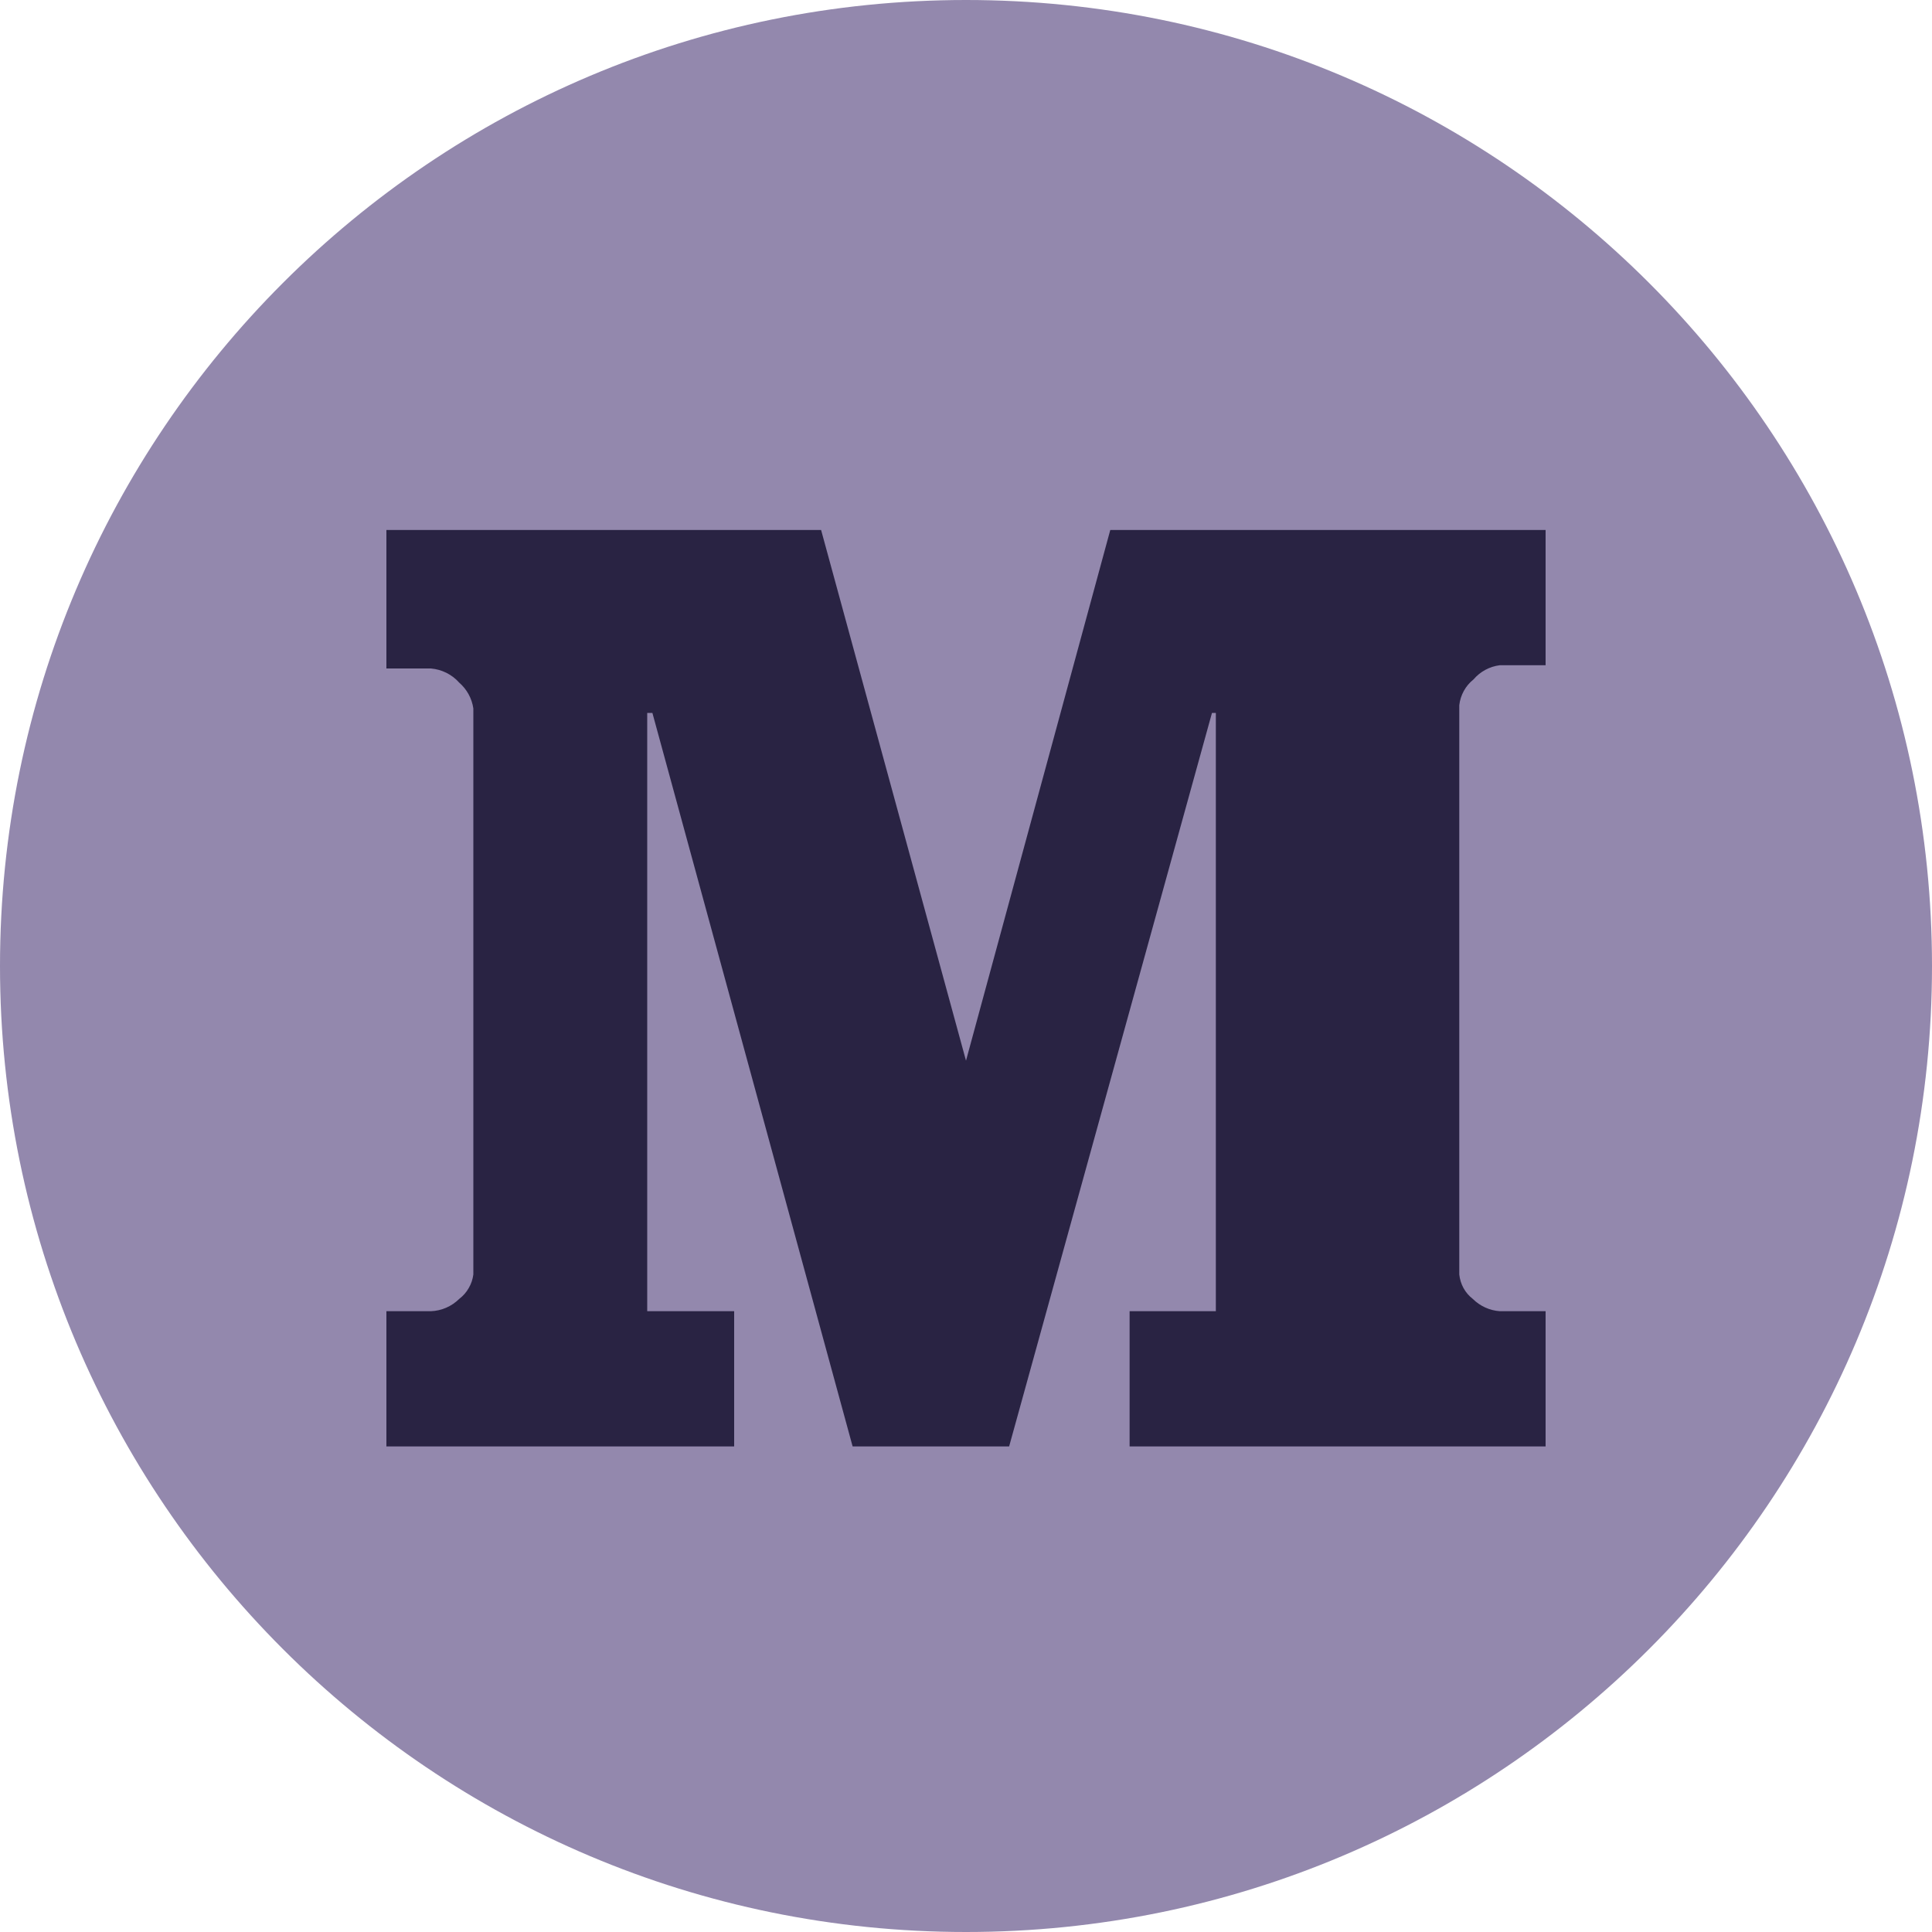 <svg width="25" height="25" viewBox="0 0 25 25" fill="none" xmlns="http://www.w3.org/2000/svg">
<path d="M12.5 25C19.404 25 25 19.404 25 12.5C25 5.596 19.404 0 12.5 0C5.596 0 0 5.596 0 12.5C0 19.404 5.596 25 12.5 25Z" fill="#9388AD"/>
<path d="M20 16.967V18.717H14.617V16.967H15.733V9.225H15.683L13.058 18.717H11.033L8.442 9.225H8.375V16.967H9.5V18.717H5V16.967H5.575C5.713 16.962 5.844 16.905 5.942 16.808C5.992 16.77 6.034 16.723 6.065 16.668C6.097 16.614 6.117 16.554 6.125 16.492V9.167C6.106 9.037 6.041 8.919 5.942 8.833C5.848 8.727 5.716 8.662 5.575 8.65H5V6.858H10.625L12.5 13.725L14.367 6.858H20V8.608H19.408C19.276 8.624 19.154 8.69 19.067 8.792C18.964 8.874 18.898 8.994 18.883 9.125V16.492C18.89 16.554 18.908 16.614 18.938 16.668C18.968 16.723 19.009 16.77 19.058 16.808C19.152 16.901 19.276 16.958 19.408 16.967H20Z" fill="#292343"/>
</svg>

